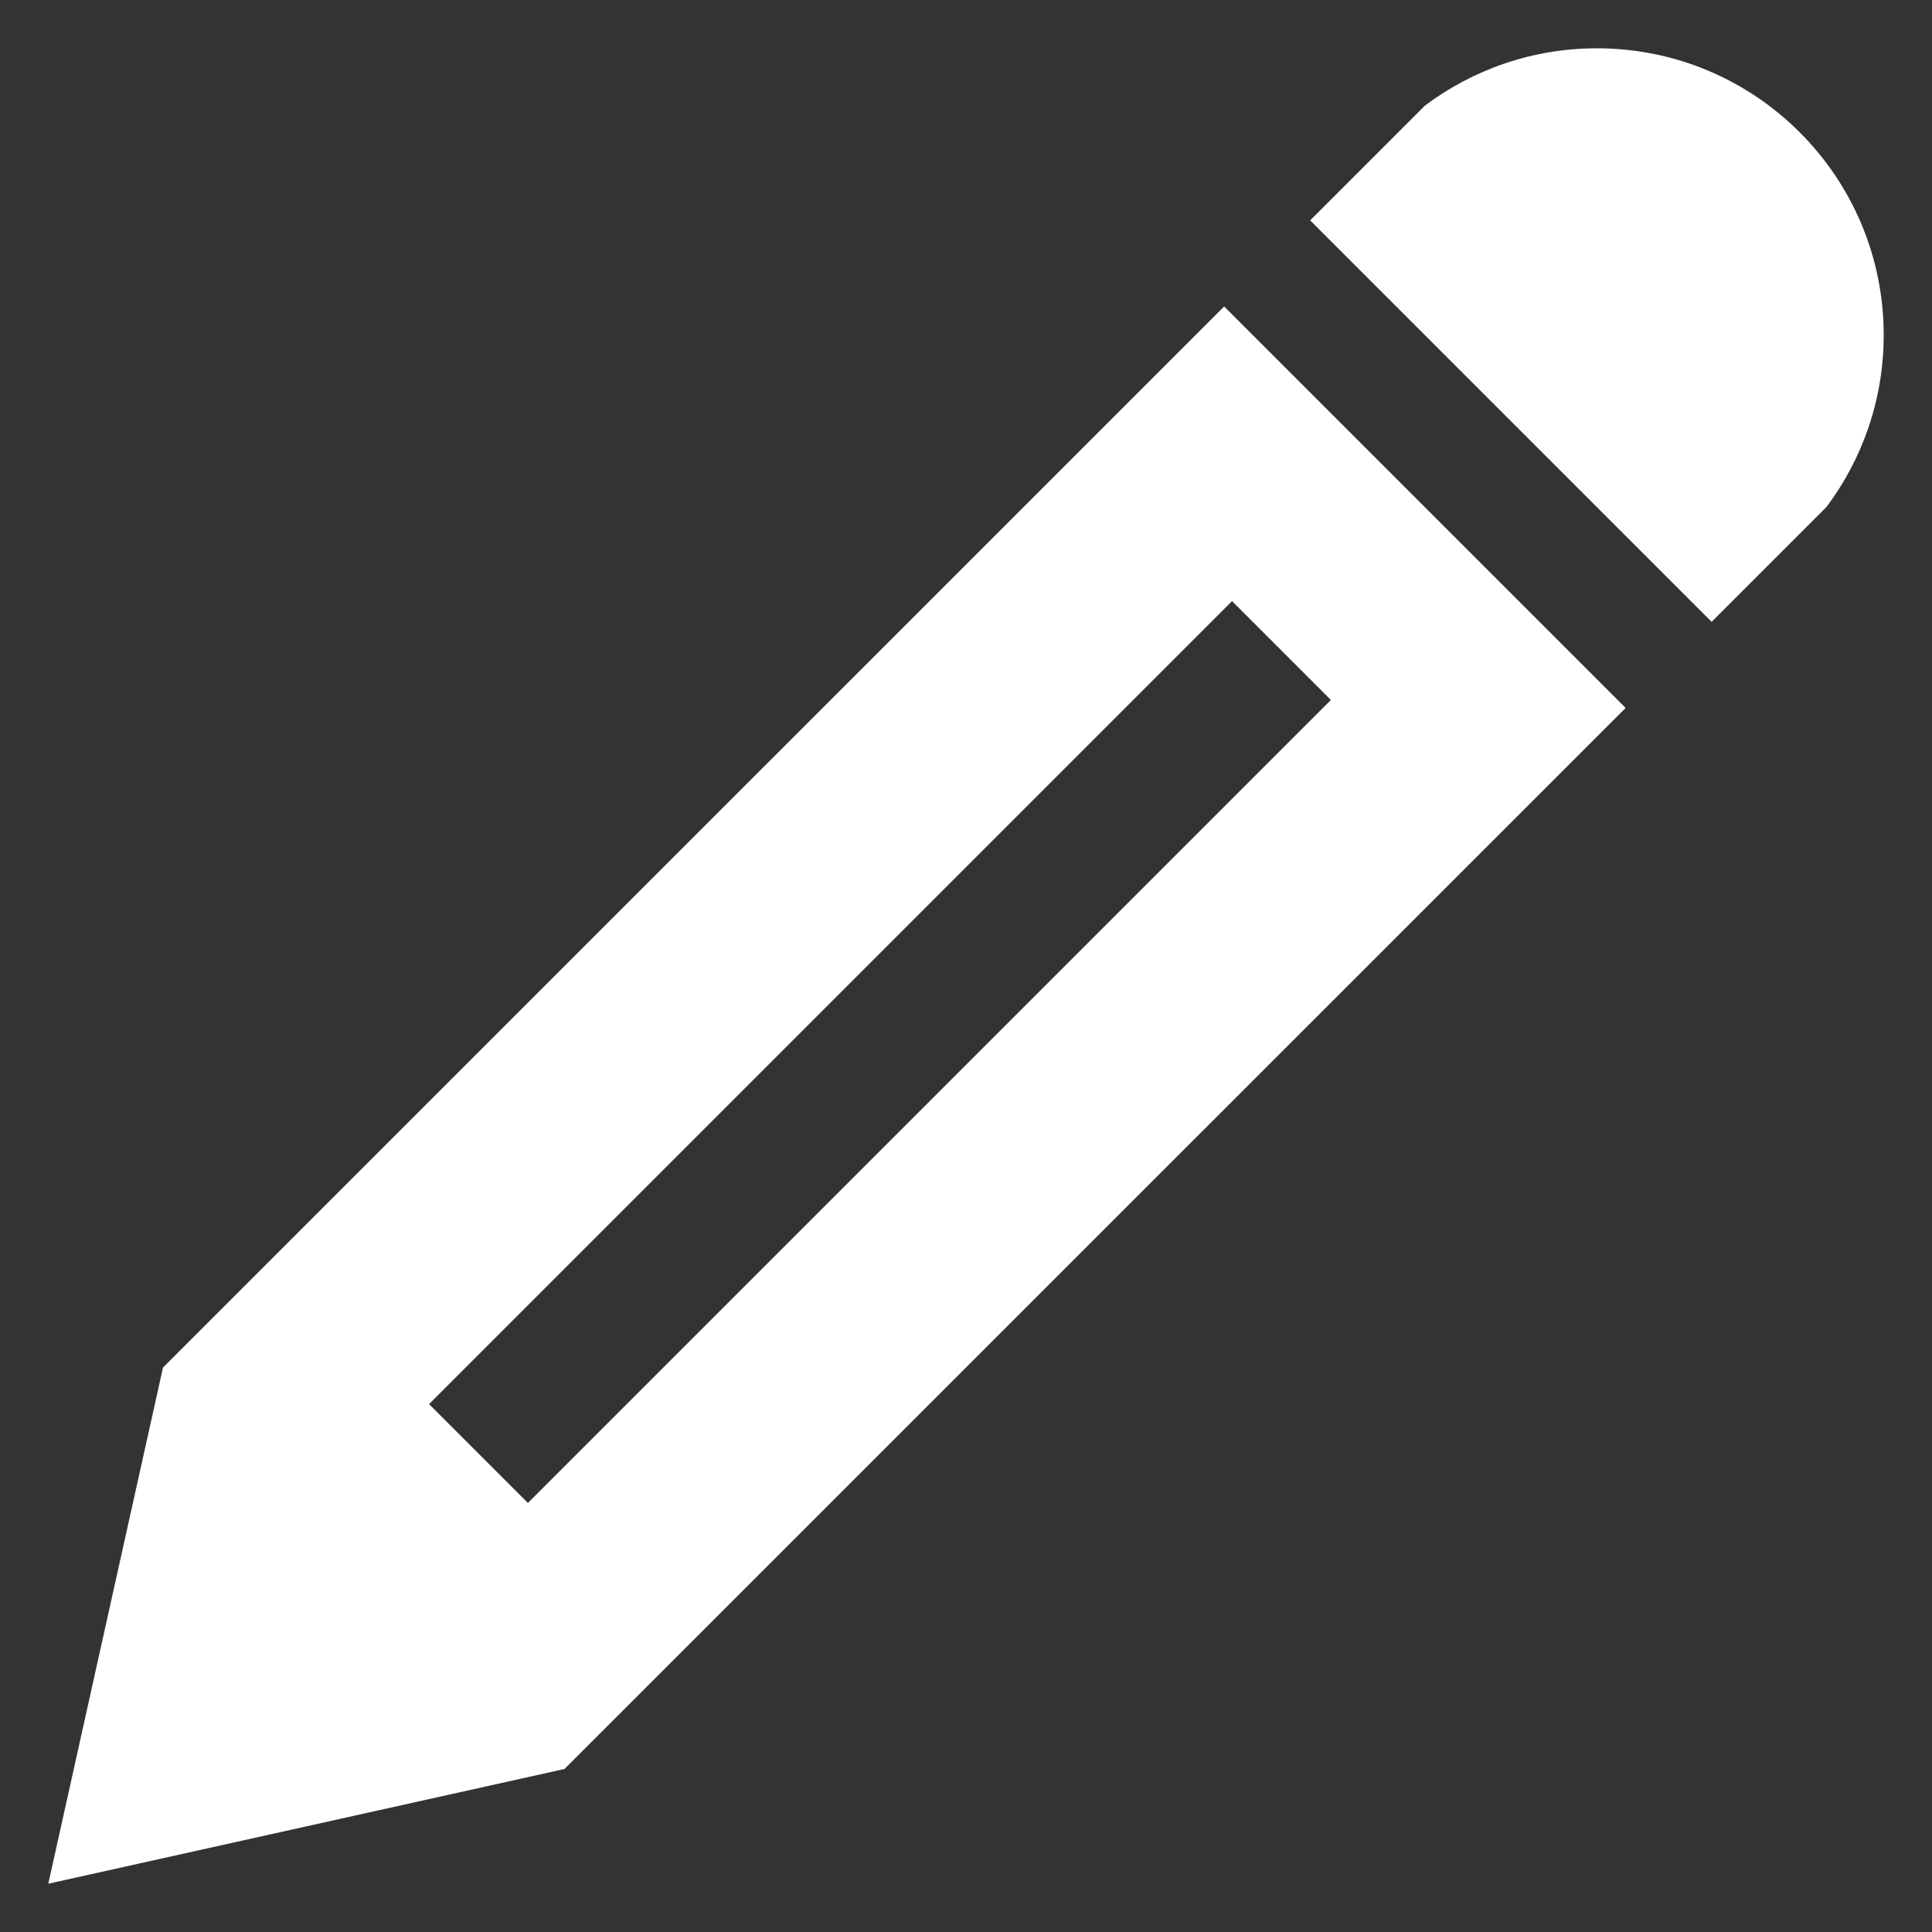 <?xml version="1.0" encoding="UTF-8" standalone="no"?>
<!DOCTYPE svg PUBLIC "-//W3C//DTD SVG 1.1//EN" "http://www.w3.org/Graphics/SVG/1.1/DTD/svg11.dtd">
<svg width="100%" height="100%" viewBox="0 0 200 200" version="1.1" xmlns="http://www.w3.org/2000/svg" xmlns:xlink="http://www.w3.org/1999/xlink" xml:space="preserve" xmlns:serif="http://www.serif.com/" style="fill-rule:evenodd;clip-rule:evenodd;stroke-linejoin:round;stroke-miterlimit:2;">
    <rect x="0" y="0" width="200" height="200" fill="#333333" stroke="none"/>
    <g transform="matrix(9.5,0,0,9.5,5,5)">
        <path d="M16.875,0C18.601,0 20,1.399 20,3.125C20,3.829 19.767,4.478 19.375,5L18.125,6.25L13.75,1.875L15,0.625C15.523,0.233 16.171,0 16.875,0ZM1.25,14.375L0,20L5.625,18.75L17.188,7.188L12.813,2.813L1.25,14.375ZM13.976,7.101L5.226,15.851L4.149,14.774L12.899,6.024L13.976,7.101Z" style="fill:white;fill-rule:nonzero;"/>
    </g>
</svg>
